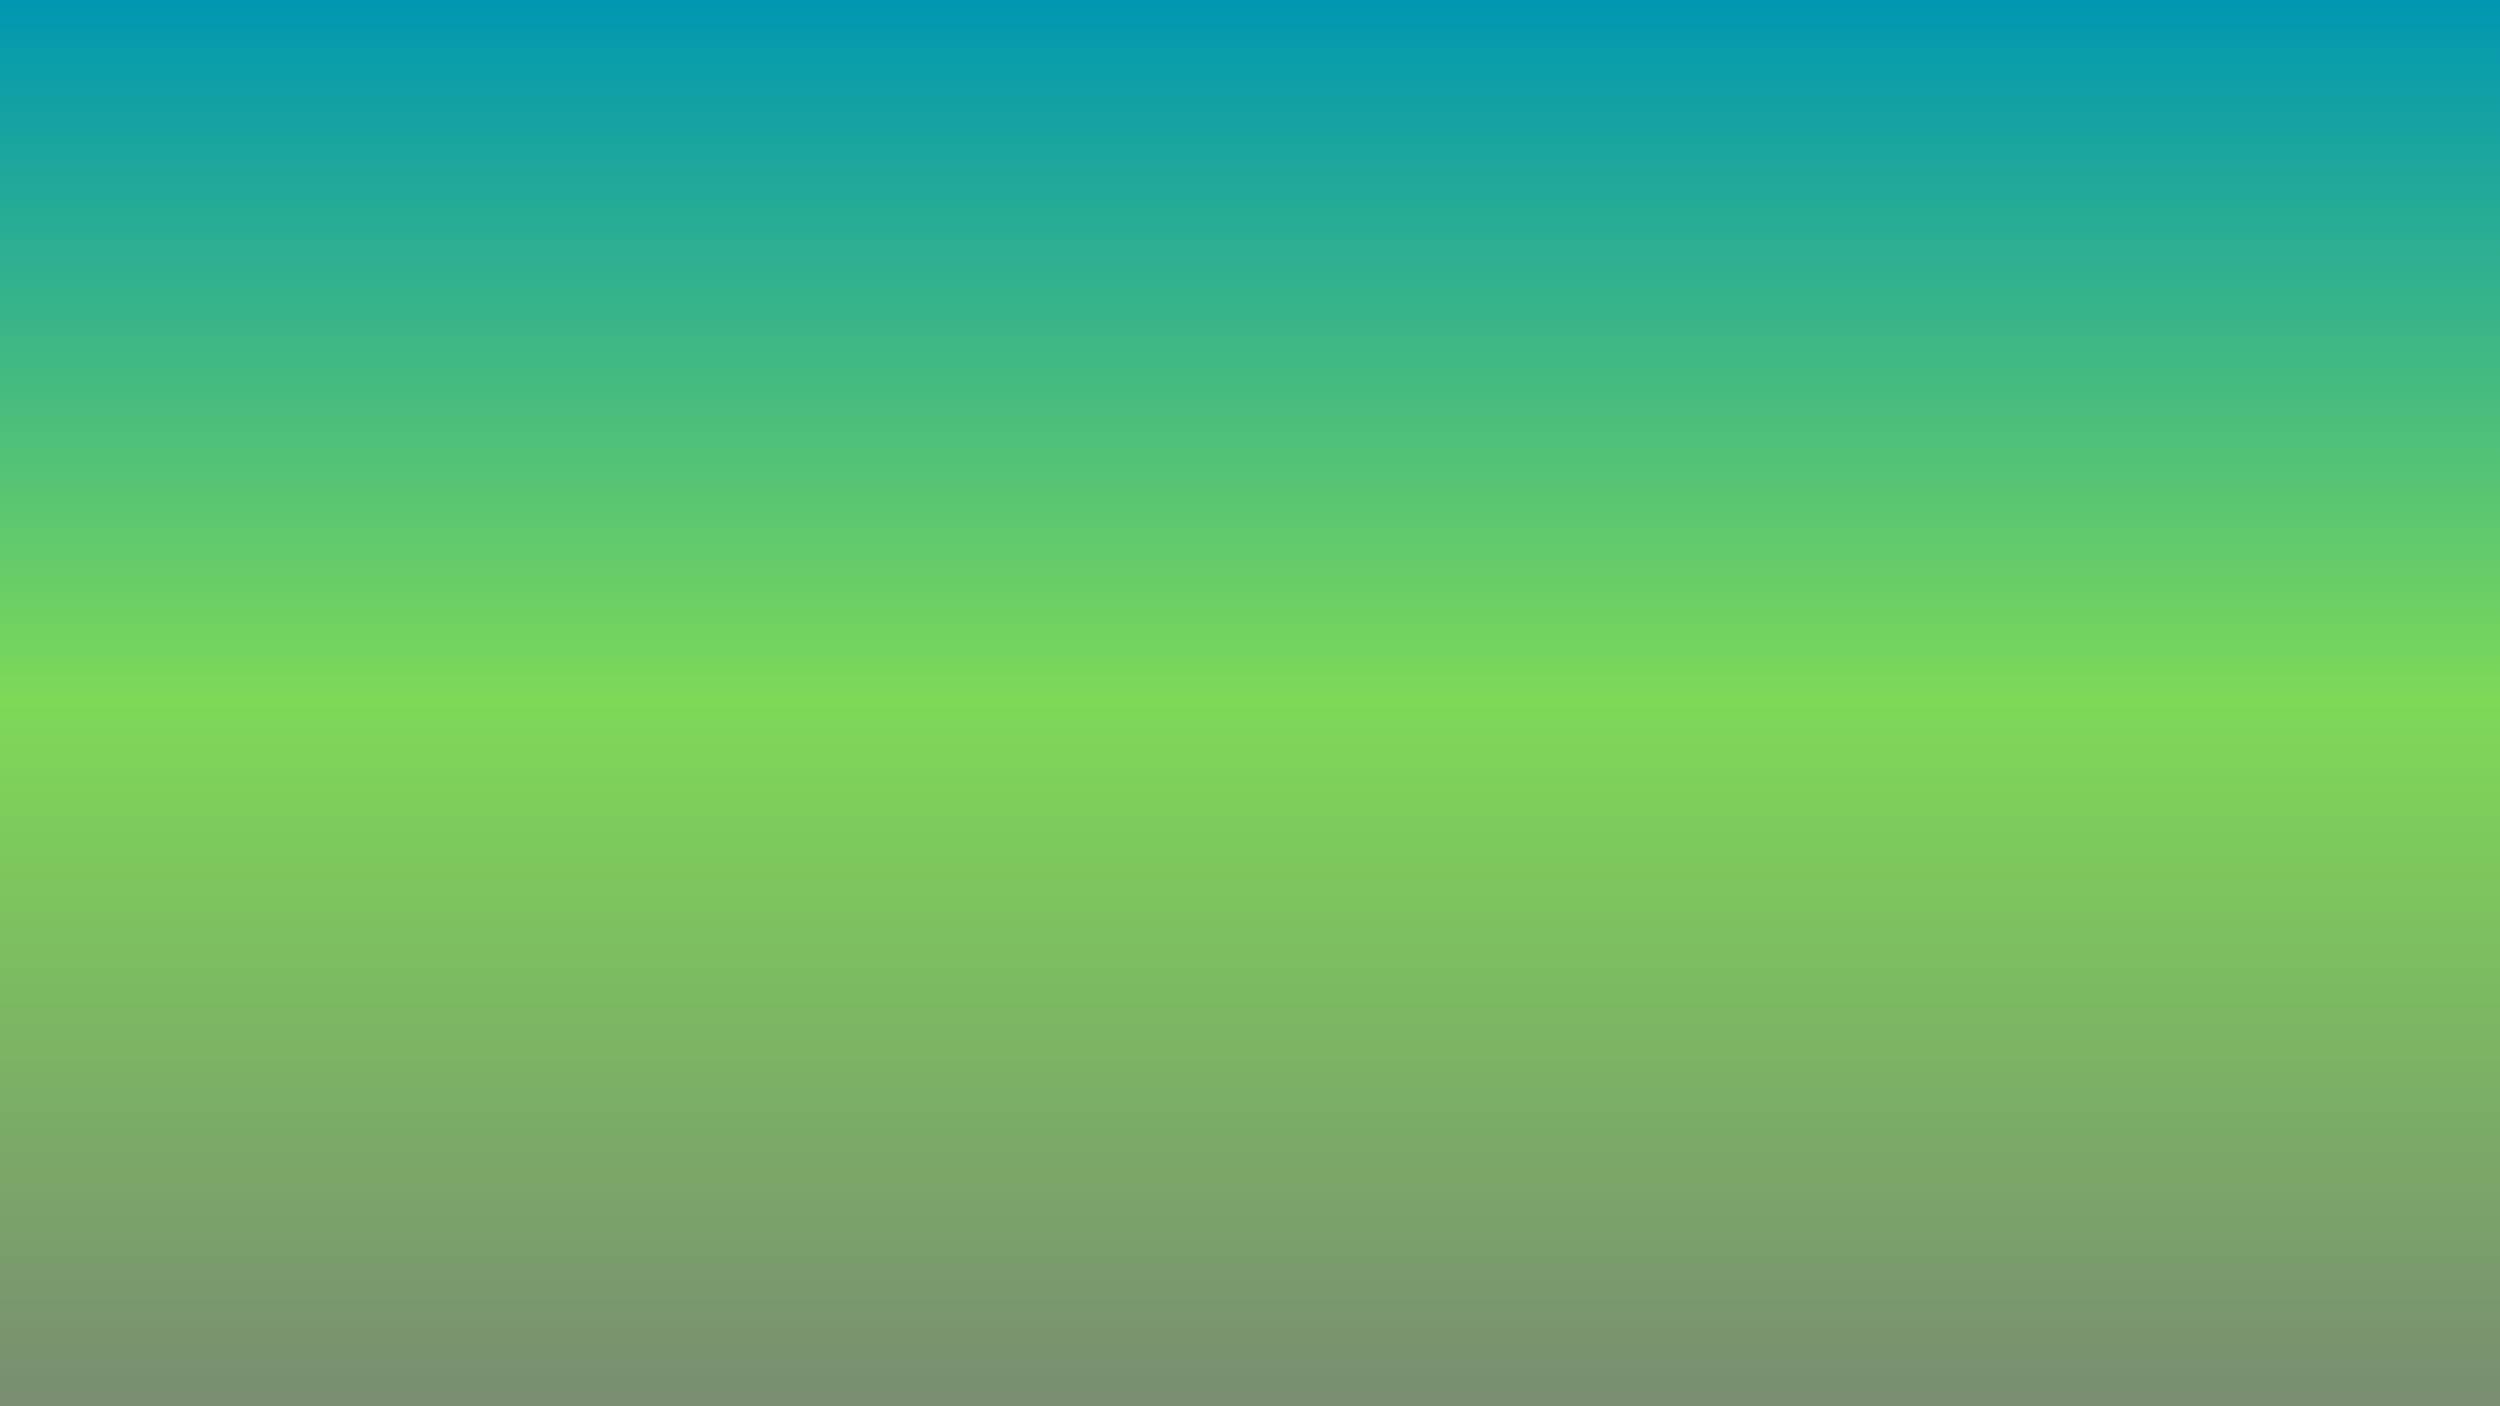 <svg xmlns="http://www.w3.org/2000/svg" xmlns:xlink="http://www.w3.org/1999/xlink" width="1920" zoomAndPan="magnify" viewBox="0 0 1440 810" height="1080" preserveAspectRatio="xMidYMid meet" version="1.0"><defs><linearGradient x1="960" gradientTransform="matrix(0.75, 0, 0, 0.75, 0, 0)" y1="0" x2="960" gradientUnits="userSpaceOnUse" y2="1080" id="b91207a89b"><stop stop-opacity="1" stop-color="rgb(0%, 59.2%, 69.8%)" offset="0"/><stop stop-opacity="1" stop-color="rgb(0.385%, 59.401%, 69.521%)" offset="0.004"/><stop stop-opacity="1" stop-color="rgb(0.771%, 59.604%, 69.241%)" offset="0.008"/><stop stop-opacity="1" stop-color="rgb(1.157%, 59.805%, 68.962%)" offset="0.012"/><stop stop-opacity="1" stop-color="rgb(1.543%, 60.008%, 68.683%)" offset="0.016"/><stop stop-opacity="1" stop-color="rgb(1.929%, 60.21%, 68.404%)" offset="0.02"/><stop stop-opacity="1" stop-color="rgb(2.315%, 60.413%, 68.126%)" offset="0.023"/><stop stop-opacity="1" stop-color="rgb(2.701%, 60.616%, 67.847%)" offset="0.027"/><stop stop-opacity="1" stop-color="rgb(3.087%, 60.818%, 67.567%)" offset="0.031"/><stop stop-opacity="1" stop-color="rgb(3.473%, 61.02%, 67.288%)" offset="0.035"/><stop stop-opacity="1" stop-color="rgb(3.859%, 61.223%, 67.01%)" offset="0.039"/><stop stop-opacity="1" stop-color="rgb(4.245%, 61.424%, 66.731%)" offset="0.043"/><stop stop-opacity="1" stop-color="rgb(4.631%, 61.627%, 66.452%)" offset="0.047"/><stop stop-opacity="1" stop-color="rgb(5.016%, 61.829%, 66.173%)" offset="0.051"/><stop stop-opacity="1" stop-color="rgb(5.402%, 62.032%, 65.895%)" offset="0.055"/><stop stop-opacity="1" stop-color="rgb(5.788%, 62.234%, 65.616%)" offset="0.059"/><stop stop-opacity="1" stop-color="rgb(6.174%, 62.437%, 65.337%)" offset="0.062"/><stop stop-opacity="1" stop-color="rgb(6.56%, 62.639%, 65.057%)" offset="0.066"/><stop stop-opacity="1" stop-color="rgb(6.946%, 62.842%, 64.78%)" offset="0.07"/><stop stop-opacity="1" stop-color="rgb(7.332%, 63.043%, 64.5%)" offset="0.074"/><stop stop-opacity="1" stop-color="rgb(7.718%, 63.246%, 64.221%)" offset="0.078"/><stop stop-opacity="1" stop-color="rgb(8.104%, 63.448%, 63.942%)" offset="0.082"/><stop stop-opacity="1" stop-color="rgb(8.49%, 63.651%, 63.663%)" offset="0.086"/><stop stop-opacity="1" stop-color="rgb(8.876%, 63.852%, 63.383%)" offset="0.09"/><stop stop-opacity="1" stop-color="rgb(9.262%, 64.055%, 63.106%)" offset="0.094"/><stop stop-opacity="1" stop-color="rgb(9.648%, 64.258%, 62.827%)" offset="0.098"/><stop stop-opacity="1" stop-color="rgb(10.034%, 64.461%, 62.547%)" offset="0.102"/><stop stop-opacity="1" stop-color="rgb(10.419%, 64.662%, 62.268%)" offset="0.105"/><stop stop-opacity="1" stop-color="rgb(10.805%, 64.865%, 61.99%)" offset="0.109"/><stop stop-opacity="1" stop-color="rgb(11.191%, 65.067%, 61.711%)" offset="0.113"/><stop stop-opacity="1" stop-color="rgb(11.577%, 65.269%, 61.432%)" offset="0.117"/><stop stop-opacity="1" stop-color="rgb(11.963%, 65.471%, 61.153%)" offset="0.121"/><stop stop-opacity="1" stop-color="rgb(12.349%, 65.674%, 60.875%)" offset="0.125"/><stop stop-opacity="1" stop-color="rgb(12.735%, 65.875%, 60.596%)" offset="0.129"/><stop stop-opacity="1" stop-color="rgb(13.121%, 66.078%, 60.316%)" offset="0.133"/><stop stop-opacity="1" stop-color="rgb(13.507%, 66.281%, 60.037%)" offset="0.137"/><stop stop-opacity="1" stop-color="rgb(13.893%, 66.484%, 59.758%)" offset="0.141"/><stop stop-opacity="1" stop-color="rgb(14.279%, 66.685%, 59.479%)" offset="0.145"/><stop stop-opacity="1" stop-color="rgb(14.665%, 66.888%, 59.201%)" offset="0.148"/><stop stop-opacity="1" stop-color="rgb(15.051%, 67.09%, 58.922%)" offset="0.152"/><stop stop-opacity="1" stop-color="rgb(15.437%, 67.293%, 58.643%)" offset="0.156"/><stop stop-opacity="1" stop-color="rgb(15.822%, 67.494%, 58.363%)" offset="0.16"/><stop stop-opacity="1" stop-color="rgb(16.208%, 67.697%, 58.086%)" offset="0.164"/><stop stop-opacity="1" stop-color="rgb(16.594%, 67.9%, 57.806%)" offset="0.168"/><stop stop-opacity="1" stop-color="rgb(16.98%, 68.103%, 57.527%)" offset="0.172"/><stop stop-opacity="1" stop-color="rgb(17.366%, 68.304%, 57.248%)" offset="0.176"/><stop stop-opacity="1" stop-color="rgb(17.752%, 68.507%, 56.97%)" offset="0.18"/><stop stop-opacity="1" stop-color="rgb(18.138%, 68.709%, 56.691%)" offset="0.184"/><stop stop-opacity="1" stop-color="rgb(18.524%, 68.912%, 56.412%)" offset="0.188"/><stop stop-opacity="1" stop-color="rgb(18.91%, 69.113%, 56.133%)" offset="0.191"/><stop stop-opacity="1" stop-color="rgb(19.296%, 69.316%, 55.853%)" offset="0.195"/><stop stop-opacity="1" stop-color="rgb(19.682%, 69.518%, 55.574%)" offset="0.199"/><stop stop-opacity="1" stop-color="rgb(20.068%, 69.72%, 55.296%)" offset="0.203"/><stop stop-opacity="1" stop-color="rgb(20.454%, 69.923%, 55.017%)" offset="0.207"/><stop stop-opacity="1" stop-color="rgb(20.84%, 70.126%, 54.738%)" offset="0.211"/><stop stop-opacity="1" stop-color="rgb(21.225%, 70.328%, 54.459%)" offset="0.215"/><stop stop-opacity="1" stop-color="rgb(21.611%, 70.531%, 54.181%)" offset="0.219"/><stop stop-opacity="1" stop-color="rgb(21.997%, 70.732%, 53.902%)" offset="0.223"/><stop stop-opacity="1" stop-color="rgb(22.383%, 70.935%, 53.622%)" offset="0.227"/><stop stop-opacity="1" stop-color="rgb(22.769%, 71.136%, 53.343%)" offset="0.23"/><stop stop-opacity="1" stop-color="rgb(23.155%, 71.339%, 53.065%)" offset="0.234"/><stop stop-opacity="1" stop-color="rgb(23.541%, 71.542%, 52.786%)" offset="0.238"/><stop stop-opacity="1" stop-color="rgb(23.927%, 71.745%, 52.507%)" offset="0.242"/><stop stop-opacity="1" stop-color="rgb(24.313%, 71.947%, 52.228%)" offset="0.246"/><stop stop-opacity="1" stop-color="rgb(24.699%, 72.15%, 51.949%)" offset="0.25"/><stop stop-opacity="1" stop-color="rgb(25.085%, 72.351%, 51.669%)" offset="0.254"/><stop stop-opacity="1" stop-color="rgb(25.471%, 72.554%, 51.392%)" offset="0.258"/><stop stop-opacity="1" stop-color="rgb(25.858%, 72.755%, 51.112%)" offset="0.262"/><stop stop-opacity="1" stop-color="rgb(26.244%, 72.958%, 50.833%)" offset="0.266"/><stop stop-opacity="1" stop-color="rgb(26.628%, 73.16%, 50.554%)" offset="0.27"/><stop stop-opacity="1" stop-color="rgb(27.014%, 73.363%, 50.276%)" offset="0.273"/><stop stop-opacity="1" stop-color="rgb(27.4%, 73.566%, 49.997%)" offset="0.277"/><stop stop-opacity="1" stop-color="rgb(27.786%, 73.769%, 49.718%)" offset="0.281"/><stop stop-opacity="1" stop-color="rgb(28.172%, 73.97%, 49.438%)" offset="0.285"/><stop stop-opacity="1" stop-color="rgb(28.558%, 74.173%, 49.161%)" offset="0.289"/><stop stop-opacity="1" stop-color="rgb(28.944%, 74.374%, 48.882%)" offset="0.293"/><stop stop-opacity="1" stop-color="rgb(29.33%, 74.577%, 48.602%)" offset="0.297"/><stop stop-opacity="1" stop-color="rgb(29.716%, 74.779%, 48.323%)" offset="0.301"/><stop stop-opacity="1" stop-color="rgb(30.103%, 74.982%, 48.044%)" offset="0.305"/><stop stop-opacity="1" stop-color="rgb(30.489%, 75.183%, 47.765%)" offset="0.309"/><stop stop-opacity="1" stop-color="rgb(30.875%, 75.386%, 47.487%)" offset="0.312"/><stop stop-opacity="1" stop-color="rgb(31.261%, 75.589%, 47.208%)" offset="0.316"/><stop stop-opacity="1" stop-color="rgb(31.647%, 75.792%, 46.928%)" offset="0.32"/><stop stop-opacity="1" stop-color="rgb(32.031%, 75.993%, 46.649%)" offset="0.324"/><stop stop-opacity="1" stop-color="rgb(32.417%, 76.196%, 46.371%)" offset="0.328"/><stop stop-opacity="1" stop-color="rgb(32.803%, 76.398%, 46.092%)" offset="0.332"/><stop stop-opacity="1" stop-color="rgb(33.189%, 76.601%, 45.813%)" offset="0.336"/><stop stop-opacity="1" stop-color="rgb(33.575%, 76.802%, 45.534%)" offset="0.34"/><stop stop-opacity="1" stop-color="rgb(33.961%, 77.005%, 45.256%)" offset="0.344"/><stop stop-opacity="1" stop-color="rgb(34.348%, 77.208%, 44.977%)" offset="0.348"/><stop stop-opacity="1" stop-color="rgb(34.734%, 77.411%, 44.698%)" offset="0.352"/><stop stop-opacity="1" stop-color="rgb(35.12%, 77.612%, 44.418%)" offset="0.355"/><stop stop-opacity="1" stop-color="rgb(35.506%, 77.815%, 44.141%)" offset="0.359"/><stop stop-opacity="1" stop-color="rgb(35.892%, 78.017%, 43.861%)" offset="0.363"/><stop stop-opacity="1" stop-color="rgb(36.278%, 78.22%, 43.582%)" offset="0.367"/><stop stop-opacity="1" stop-color="rgb(36.664%, 78.421%, 43.303%)" offset="0.371"/><stop stop-opacity="1" stop-color="rgb(37.05%, 78.624%, 43.024%)" offset="0.375"/><stop stop-opacity="1" stop-color="rgb(37.434%, 78.825%, 42.744%)" offset="0.379"/><stop stop-opacity="1" stop-color="rgb(37.82%, 79.028%, 42.467%)" offset="0.383"/><stop stop-opacity="1" stop-color="rgb(38.206%, 79.231%, 42.188%)" offset="0.387"/><stop stop-opacity="1" stop-color="rgb(38.593%, 79.434%, 41.908%)" offset="0.391"/><stop stop-opacity="1" stop-color="rgb(38.979%, 79.636%, 41.629%)" offset="0.395"/><stop stop-opacity="1" stop-color="rgb(39.365%, 79.839%, 41.351%)" offset="0.398"/><stop stop-opacity="1" stop-color="rgb(39.751%, 80.04%, 41.072%)" offset="0.402"/><stop stop-opacity="1" stop-color="rgb(40.137%, 80.243%, 40.793%)" offset="0.406"/><stop stop-opacity="1" stop-color="rgb(40.523%, 80.444%, 40.514%)" offset="0.41"/><stop stop-opacity="1" stop-color="rgb(40.909%, 80.647%, 40.236%)" offset="0.414"/><stop stop-opacity="1" stop-color="rgb(41.295%, 80.849%, 39.957%)" offset="0.418"/><stop stop-opacity="1" stop-color="rgb(41.681%, 81.052%, 39.677%)" offset="0.422"/><stop stop-opacity="1" stop-color="rgb(42.067%, 81.255%, 39.398%)" offset="0.426"/><stop stop-opacity="1" stop-color="rgb(42.453%, 81.458%, 39.119%)" offset="0.43"/><stop stop-opacity="1" stop-color="rgb(42.838%, 81.659%, 38.84%)" offset="0.434"/><stop stop-opacity="1" stop-color="rgb(43.224%, 81.862%, 38.562%)" offset="0.438"/><stop stop-opacity="1" stop-color="rgb(43.61%, 82.063%, 38.283%)" offset="0.441"/><stop stop-opacity="1" stop-color="rgb(43.996%, 82.266%, 38.004%)" offset="0.445"/><stop stop-opacity="1" stop-color="rgb(44.382%, 82.468%, 37.724%)" offset="0.449"/><stop stop-opacity="1" stop-color="rgb(44.768%, 82.671%, 37.447%)" offset="0.453"/><stop stop-opacity="1" stop-color="rgb(45.154%, 82.874%, 37.167%)" offset="0.457"/><stop stop-opacity="1" stop-color="rgb(45.54%, 83.076%, 36.888%)" offset="0.461"/><stop stop-opacity="1" stop-color="rgb(45.926%, 83.278%, 36.609%)" offset="0.465"/><stop stop-opacity="1" stop-color="rgb(46.312%, 83.481%, 36.331%)" offset="0.469"/><stop stop-opacity="1" stop-color="rgb(46.698%, 83.682%, 36.052%)" offset="0.473"/><stop stop-opacity="1" stop-color="rgb(47.084%, 83.885%, 35.773%)" offset="0.477"/><stop stop-opacity="1" stop-color="rgb(47.47%, 84.087%, 35.493%)" offset="0.48"/><stop stop-opacity="1" stop-color="rgb(47.856%, 84.29%, 35.214%)" offset="0.484"/><stop stop-opacity="1" stop-color="rgb(48.241%, 84.491%, 34.935%)" offset="0.488"/><stop stop-opacity="1" stop-color="rgb(48.627%, 84.694%, 34.657%)" offset="0.492"/><stop stop-opacity="1" stop-color="rgb(49.013%, 84.897%, 34.378%)" offset="0.496"/><stop stop-opacity="1" stop-color="rgb(49.399%, 85.1%, 34.099%)" offset="0.5"/><stop stop-opacity="1" stop-color="rgb(49.384%, 84.866%, 34.178%)" offset="0.504"/><stop stop-opacity="1" stop-color="rgb(49.37%, 84.633%, 34.259%)" offset="0.508"/><stop stop-opacity="1" stop-color="rgb(49.355%, 84.399%, 34.338%)" offset="0.512"/><stop stop-opacity="1" stop-color="rgb(49.339%, 84.167%, 34.418%)" offset="0.516"/><stop stop-opacity="1" stop-color="rgb(49.324%, 83.934%, 34.497%)" offset="0.52"/><stop stop-opacity="1" stop-color="rgb(49.31%, 83.702%, 34.578%)" offset="0.523"/><stop stop-opacity="1" stop-color="rgb(49.295%, 83.469%, 34.657%)" offset="0.527"/><stop stop-opacity="1" stop-color="rgb(49.28%, 83.237%, 34.737%)" offset="0.531"/><stop stop-opacity="1" stop-color="rgb(49.265%, 83.003%, 34.816%)" offset="0.535"/><stop stop-opacity="1" stop-color="rgb(49.251%, 82.771%, 34.897%)" offset="0.539"/><stop stop-opacity="1" stop-color="rgb(49.236%, 82.538%, 34.976%)" offset="0.543"/><stop stop-opacity="1" stop-color="rgb(49.222%, 82.306%, 35.056%)" offset="0.547"/><stop stop-opacity="1" stop-color="rgb(49.207%, 82.072%, 35.135%)" offset="0.551"/><stop stop-opacity="1" stop-color="rgb(49.191%, 81.841%, 35.214%)" offset="0.555"/><stop stop-opacity="1" stop-color="rgb(49.176%, 81.607%, 35.294%)" offset="0.559"/><stop stop-opacity="1" stop-color="rgb(49.162%, 81.374%, 35.374%)" offset="0.562"/><stop stop-opacity="1" stop-color="rgb(49.147%, 81.14%, 35.454%)" offset="0.566"/><stop stop-opacity="1" stop-color="rgb(49.132%, 80.908%, 35.533%)" offset="0.57"/><stop stop-opacity="1" stop-color="rgb(49.117%, 80.675%, 35.612%)" offset="0.574"/><stop stop-opacity="1" stop-color="rgb(49.103%, 80.443%, 35.693%)" offset="0.578"/><stop stop-opacity="1" stop-color="rgb(49.088%, 80.209%, 35.773%)" offset="0.582"/><stop stop-opacity="1" stop-color="rgb(49.072%, 79.977%, 35.852%)" offset="0.586"/><stop stop-opacity="1" stop-color="rgb(49.057%, 79.744%, 35.931%)" offset="0.59"/><stop stop-opacity="1" stop-color="rgb(49.043%, 79.512%, 36.012%)" offset="0.594"/><stop stop-opacity="1" stop-color="rgb(49.028%, 79.279%, 36.092%)" offset="0.598"/><stop stop-opacity="1" stop-color="rgb(49.013%, 79.047%, 36.171%)" offset="0.602"/><stop stop-opacity="1" stop-color="rgb(48.997%, 78.813%, 36.25%)" offset="0.605"/><stop stop-opacity="1" stop-color="rgb(48.984%, 78.581%, 36.331%)" offset="0.609"/><stop stop-opacity="1" stop-color="rgb(48.969%, 78.348%, 36.411%)" offset="0.613"/><stop stop-opacity="1" stop-color="rgb(48.953%, 78.114%, 36.49%)" offset="0.617"/><stop stop-opacity="1" stop-color="rgb(48.938%, 77.881%, 36.569%)" offset="0.621"/><stop stop-opacity="1" stop-color="rgb(48.924%, 77.649%, 36.649%)" offset="0.625"/><stop stop-opacity="1" stop-color="rgb(48.909%, 77.415%, 36.728%)" offset="0.629"/><stop stop-opacity="1" stop-color="rgb(48.895%, 77.184%, 36.809%)" offset="0.633"/><stop stop-opacity="1" stop-color="rgb(48.88%, 76.95%, 36.888%)" offset="0.637"/><stop stop-opacity="1" stop-color="rgb(48.865%, 76.718%, 36.967%)" offset="0.641"/><stop stop-opacity="1" stop-color="rgb(48.849%, 76.485%, 37.047%)" offset="0.645"/><stop stop-opacity="1" stop-color="rgb(48.836%, 76.253%, 37.128%)" offset="0.648"/><stop stop-opacity="1" stop-color="rgb(48.82%, 76.019%, 37.207%)" offset="0.652"/><stop stop-opacity="1" stop-color="rgb(48.805%, 75.787%, 37.286%)" offset="0.656"/><stop stop-opacity="1" stop-color="rgb(48.79%, 75.554%, 37.366%)" offset="0.66"/><stop stop-opacity="1" stop-color="rgb(48.776%, 75.32%, 37.447%)" offset="0.664"/><stop stop-opacity="1" stop-color="rgb(48.761%, 75.087%, 37.526%)" offset="0.668"/><stop stop-opacity="1" stop-color="rgb(48.746%, 74.855%, 37.605%)" offset="0.672"/><stop stop-opacity="1" stop-color="rgb(48.73%, 74.622%, 37.685%)" offset="0.676"/><stop stop-opacity="1" stop-color="rgb(48.717%, 74.39%, 37.766%)" offset="0.68"/><stop stop-opacity="1" stop-color="rgb(48.701%, 74.156%, 37.845%)" offset="0.684"/><stop stop-opacity="1" stop-color="rgb(48.686%, 73.924%, 37.924%)" offset="0.688"/><stop stop-opacity="1" stop-color="rgb(48.671%, 73.691%, 38.004%)" offset="0.691"/><stop stop-opacity="1" stop-color="rgb(48.657%, 73.459%, 38.083%)" offset="0.695"/><stop stop-opacity="1" stop-color="rgb(48.642%, 73.225%, 38.162%)" offset="0.699"/><stop stop-opacity="1" stop-color="rgb(48.627%, 72.993%, 38.243%)" offset="0.703"/><stop stop-opacity="1" stop-color="rgb(48.611%, 72.76%, 38.322%)" offset="0.707"/><stop stop-opacity="1" stop-color="rgb(48.598%, 72.528%, 38.402%)" offset="0.711"/><stop stop-opacity="1" stop-color="rgb(48.582%, 72.295%, 38.481%)" offset="0.715"/><stop stop-opacity="1" stop-color="rgb(48.569%, 72.061%, 38.562%)" offset="0.719"/><stop stop-opacity="1" stop-color="rgb(48.553%, 71.828%, 38.641%)" offset="0.723"/><stop stop-opacity="1" stop-color="rgb(48.538%, 71.596%, 38.721%)" offset="0.727"/><stop stop-opacity="1" stop-color="rgb(48.523%, 71.362%, 38.8%)" offset="0.73"/><stop stop-opacity="1" stop-color="rgb(48.509%, 71.13%, 38.881%)" offset="0.734"/><stop stop-opacity="1" stop-color="rgb(48.494%, 70.897%, 38.96%)" offset="0.738"/><stop stop-opacity="1" stop-color="rgb(48.479%, 70.665%, 39.04%)" offset="0.742"/><stop stop-opacity="1" stop-color="rgb(48.463%, 70.432%, 39.119%)" offset="0.746"/><stop stop-opacity="1" stop-color="rgb(48.45%, 70.2%, 39.2%)" offset="0.75"/><stop stop-opacity="1" stop-color="rgb(48.434%, 69.966%, 39.279%)" offset="0.754"/><stop stop-opacity="1" stop-color="rgb(48.419%, 69.734%, 39.359%)" offset="0.758"/><stop stop-opacity="1" stop-color="rgb(48.404%, 69.501%, 39.438%)" offset="0.762"/><stop stop-opacity="1" stop-color="rgb(48.39%, 69.267%, 39.519%)" offset="0.766"/><stop stop-opacity="1" stop-color="rgb(48.375%, 69.034%, 39.598%)" offset="0.77"/><stop stop-opacity="1" stop-color="rgb(48.36%, 68.802%, 39.677%)" offset="0.773"/><stop stop-opacity="1" stop-color="rgb(48.344%, 68.568%, 39.757%)" offset="0.777"/><stop stop-opacity="1" stop-color="rgb(48.331%, 68.336%, 39.836%)" offset="0.781"/><stop stop-opacity="1" stop-color="rgb(48.315%, 68.103%, 39.915%)" offset="0.785"/><stop stop-opacity="1" stop-color="rgb(48.3%, 67.871%, 39.996%)" offset="0.789"/><stop stop-opacity="1" stop-color="rgb(48.285%, 67.638%, 40.076%)" offset="0.793"/><stop stop-opacity="1" stop-color="rgb(48.271%, 67.406%, 40.155%)" offset="0.797"/><stop stop-opacity="1" stop-color="rgb(48.256%, 67.172%, 40.234%)" offset="0.801"/><stop stop-opacity="1" stop-color="rgb(48.242%, 66.94%, 40.315%)" offset="0.805"/><stop stop-opacity="1" stop-color="rgb(48.227%, 66.707%, 40.395%)" offset="0.809"/><stop stop-opacity="1" stop-color="rgb(48.212%, 66.475%, 40.474%)" offset="0.812"/><stop stop-opacity="1" stop-color="rgb(48.196%, 66.241%, 40.553%)" offset="0.816"/><stop stop-opacity="1" stop-color="rgb(48.183%, 66.008%, 40.634%)" offset="0.82"/><stop stop-opacity="1" stop-color="rgb(48.167%, 65.775%, 40.714%)" offset="0.824"/><stop stop-opacity="1" stop-color="rgb(48.152%, 65.543%, 40.793%)" offset="0.828"/><stop stop-opacity="1" stop-color="rgb(48.137%, 65.309%, 40.872%)" offset="0.832"/><stop stop-opacity="1" stop-color="rgb(48.123%, 65.077%, 40.953%)" offset="0.836"/><stop stop-opacity="1" stop-color="rgb(48.108%, 64.844%, 41.032%)" offset="0.84"/><stop stop-opacity="1" stop-color="rgb(48.093%, 64.612%, 41.112%)" offset="0.844"/><stop stop-opacity="1" stop-color="rgb(48.077%, 64.378%, 41.191%)" offset="0.848"/><stop stop-opacity="1" stop-color="rgb(48.064%, 64.146%, 41.27%)" offset="0.852"/><stop stop-opacity="1" stop-color="rgb(48.048%, 63.913%, 41.35%)" offset="0.855"/><stop stop-opacity="1" stop-color="rgb(48.033%, 63.681%, 41.431%)" offset="0.859"/><stop stop-opacity="1" stop-color="rgb(48.018%, 63.448%, 41.51%)" offset="0.863"/><stop stop-opacity="1" stop-color="rgb(48.004%, 63.214%, 41.589%)" offset="0.867"/><stop stop-opacity="1" stop-color="rgb(47.989%, 62.981%, 41.669%)" offset="0.871"/><stop stop-opacity="1" stop-color="rgb(47.974%, 62.749%, 41.75%)" offset="0.875"/><stop stop-opacity="1" stop-color="rgb(47.958%, 62.515%, 41.829%)" offset="0.879"/><stop stop-opacity="1" stop-color="rgb(47.945%, 62.283%, 41.908%)" offset="0.883"/><stop stop-opacity="1" stop-color="rgb(47.929%, 62.05%, 41.988%)" offset="0.887"/><stop stop-opacity="1" stop-color="rgb(47.914%, 61.818%, 42.068%)" offset="0.891"/><stop stop-opacity="1" stop-color="rgb(47.899%, 61.584%, 42.148%)" offset="0.895"/><stop stop-opacity="1" stop-color="rgb(47.885%, 61.353%, 42.227%)" offset="0.898"/><stop stop-opacity="1" stop-color="rgb(47.87%, 61.119%, 42.307%)" offset="0.902"/><stop stop-opacity="1" stop-color="rgb(47.856%, 60.887%, 42.387%)" offset="0.906"/><stop stop-opacity="1" stop-color="rgb(47.841%, 60.654%, 42.467%)" offset="0.91"/><stop stop-opacity="1" stop-color="rgb(47.826%, 60.422%, 42.546%)" offset="0.914"/><stop stop-opacity="1" stop-color="rgb(47.81%, 60.188%, 42.625%)" offset="0.918"/><stop stop-opacity="1" stop-color="rgb(47.797%, 59.955%, 42.705%)" offset="0.922"/><stop stop-opacity="1" stop-color="rgb(47.781%, 59.721%, 42.784%)" offset="0.926"/><stop stop-opacity="1" stop-color="rgb(47.766%, 59.489%, 42.865%)" offset="0.93"/><stop stop-opacity="1" stop-color="rgb(47.751%, 59.256%, 42.944%)" offset="0.934"/><stop stop-opacity="1" stop-color="rgb(47.737%, 59.024%, 43.024%)" offset="0.938"/><stop stop-opacity="1" stop-color="rgb(47.722%, 58.791%, 43.103%)" offset="0.941"/><stop stop-opacity="1" stop-color="rgb(47.707%, 58.559%, 43.184%)" offset="0.945"/><stop stop-opacity="1" stop-color="rgb(47.691%, 58.325%, 43.263%)" offset="0.949"/><stop stop-opacity="1" stop-color="rgb(47.678%, 58.093%, 43.343%)" offset="0.953"/><stop stop-opacity="1" stop-color="rgb(47.662%, 57.86%, 43.422%)" offset="0.957"/><stop stop-opacity="1" stop-color="rgb(47.647%, 57.628%, 43.503%)" offset="0.961"/><stop stop-opacity="1" stop-color="rgb(47.632%, 57.394%, 43.582%)" offset="0.965"/><stop stop-opacity="1" stop-color="rgb(47.618%, 57.162%, 43.661%)" offset="0.969"/><stop stop-opacity="1" stop-color="rgb(47.603%, 56.929%, 43.741%)" offset="0.973"/><stop stop-opacity="1" stop-color="rgb(47.588%, 56.696%, 43.822%)" offset="0.977"/><stop stop-opacity="1" stop-color="rgb(47.572%, 56.462%, 43.901%)" offset="0.98"/><stop stop-opacity="1" stop-color="rgb(47.559%, 56.23%, 43.98%)" offset="0.984"/><stop stop-opacity="1" stop-color="rgb(47.543%, 55.997%, 44.06%)" offset="0.988"/><stop stop-opacity="1" stop-color="rgb(47.53%, 55.765%, 44.139%)" offset="0.992"/><stop stop-opacity="1" stop-color="rgb(47.514%, 55.531%, 44.218%)" offset="0.996"/><stop stop-opacity="1" stop-color="rgb(47.499%, 55.299%, 44.299%)" offset="1"/></linearGradient></defs><rect x="-144" width="1728" fill="#ffffff" y="-81" height="972" fill-opacity="1"/><rect x="-144" fill="url(#b91207a89b)" width="1728" y="-81" height="972"/></svg>
